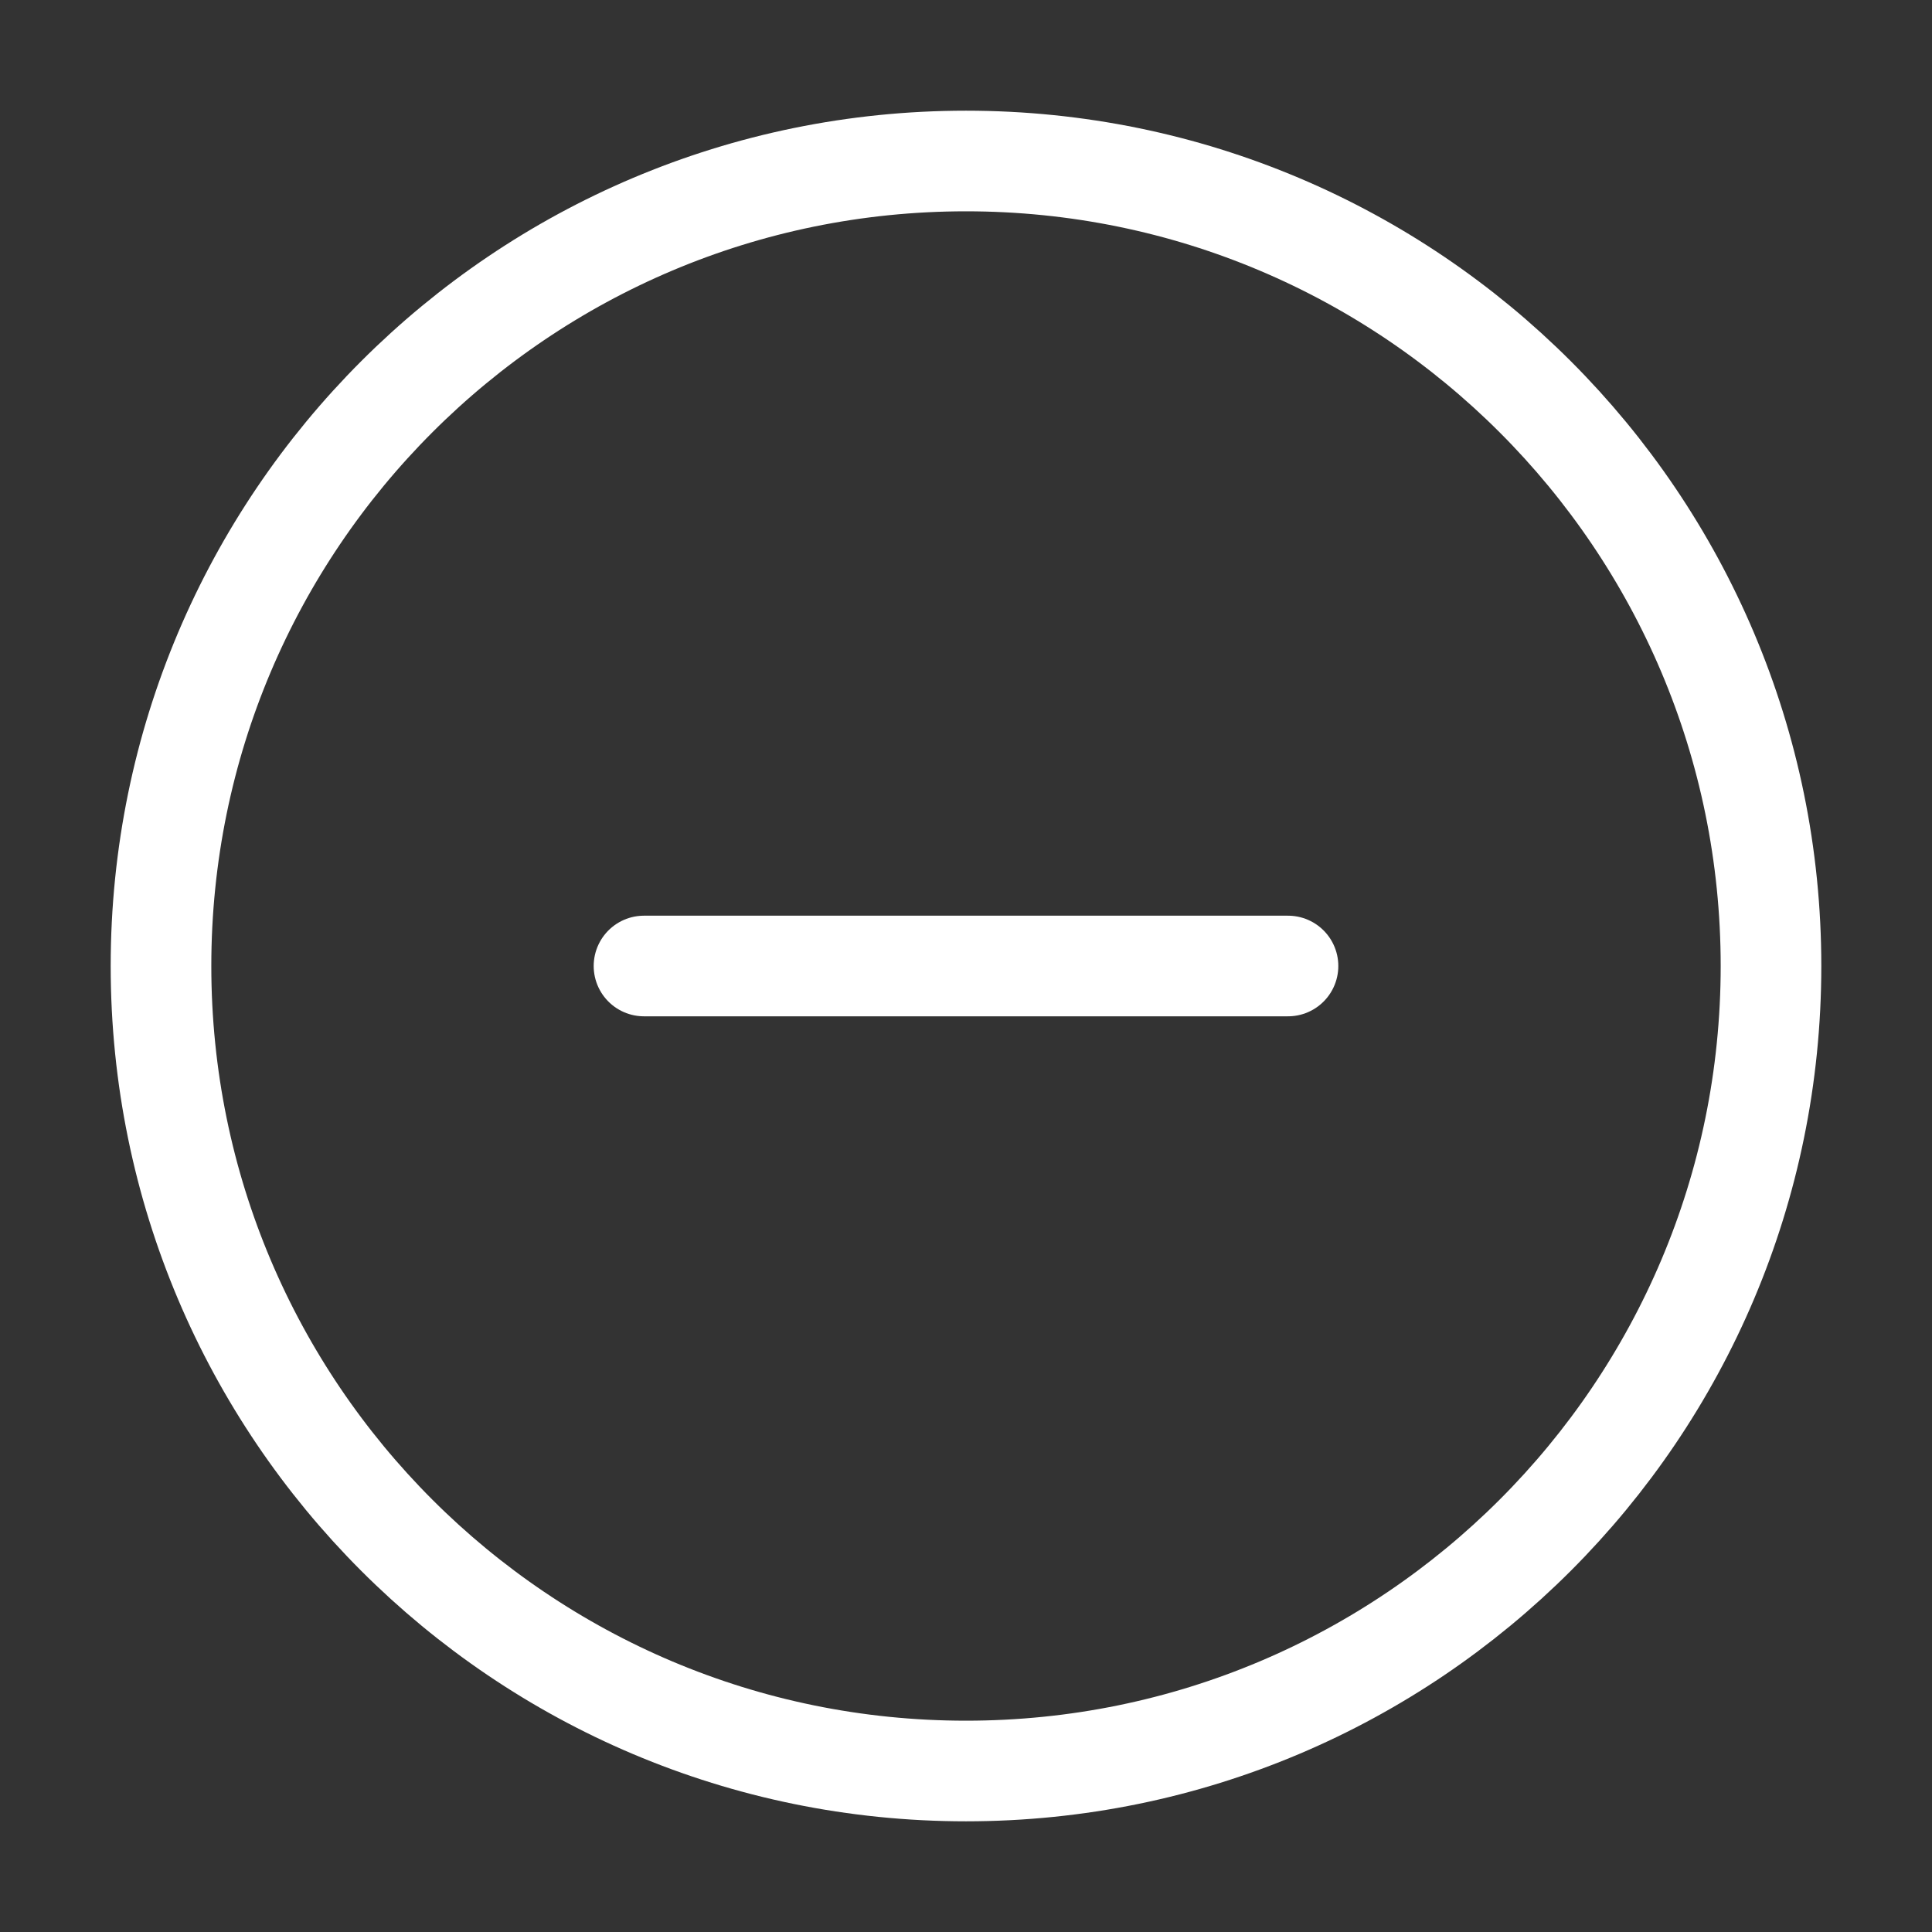 <?xml version="1.0" encoding="UTF-8"?><svg width="24px" height="24px" stroke-width="1.25" viewBox="0 0 24 24" fill="none" xmlns="http://www.w3.org/2000/svg" color="#fff"><rect x="0" y="0" width="24" height="24" fill="#333333" stroke="none"/><path d="M8 12H16" stroke="#fff" stroke-width="1.25" stroke-linecap="round" stroke-linejoin="round"></path><path d="M12 22C17.523 22 22 17.523 22 12C22 6.477 17.523 2 12 2C6.477 2 2 6.477 2 12C2 17.523 6.477 22 12 22Z" stroke="#fff" stroke-width="1.25" stroke-linecap="round" stroke-linejoin="round"></path></svg>